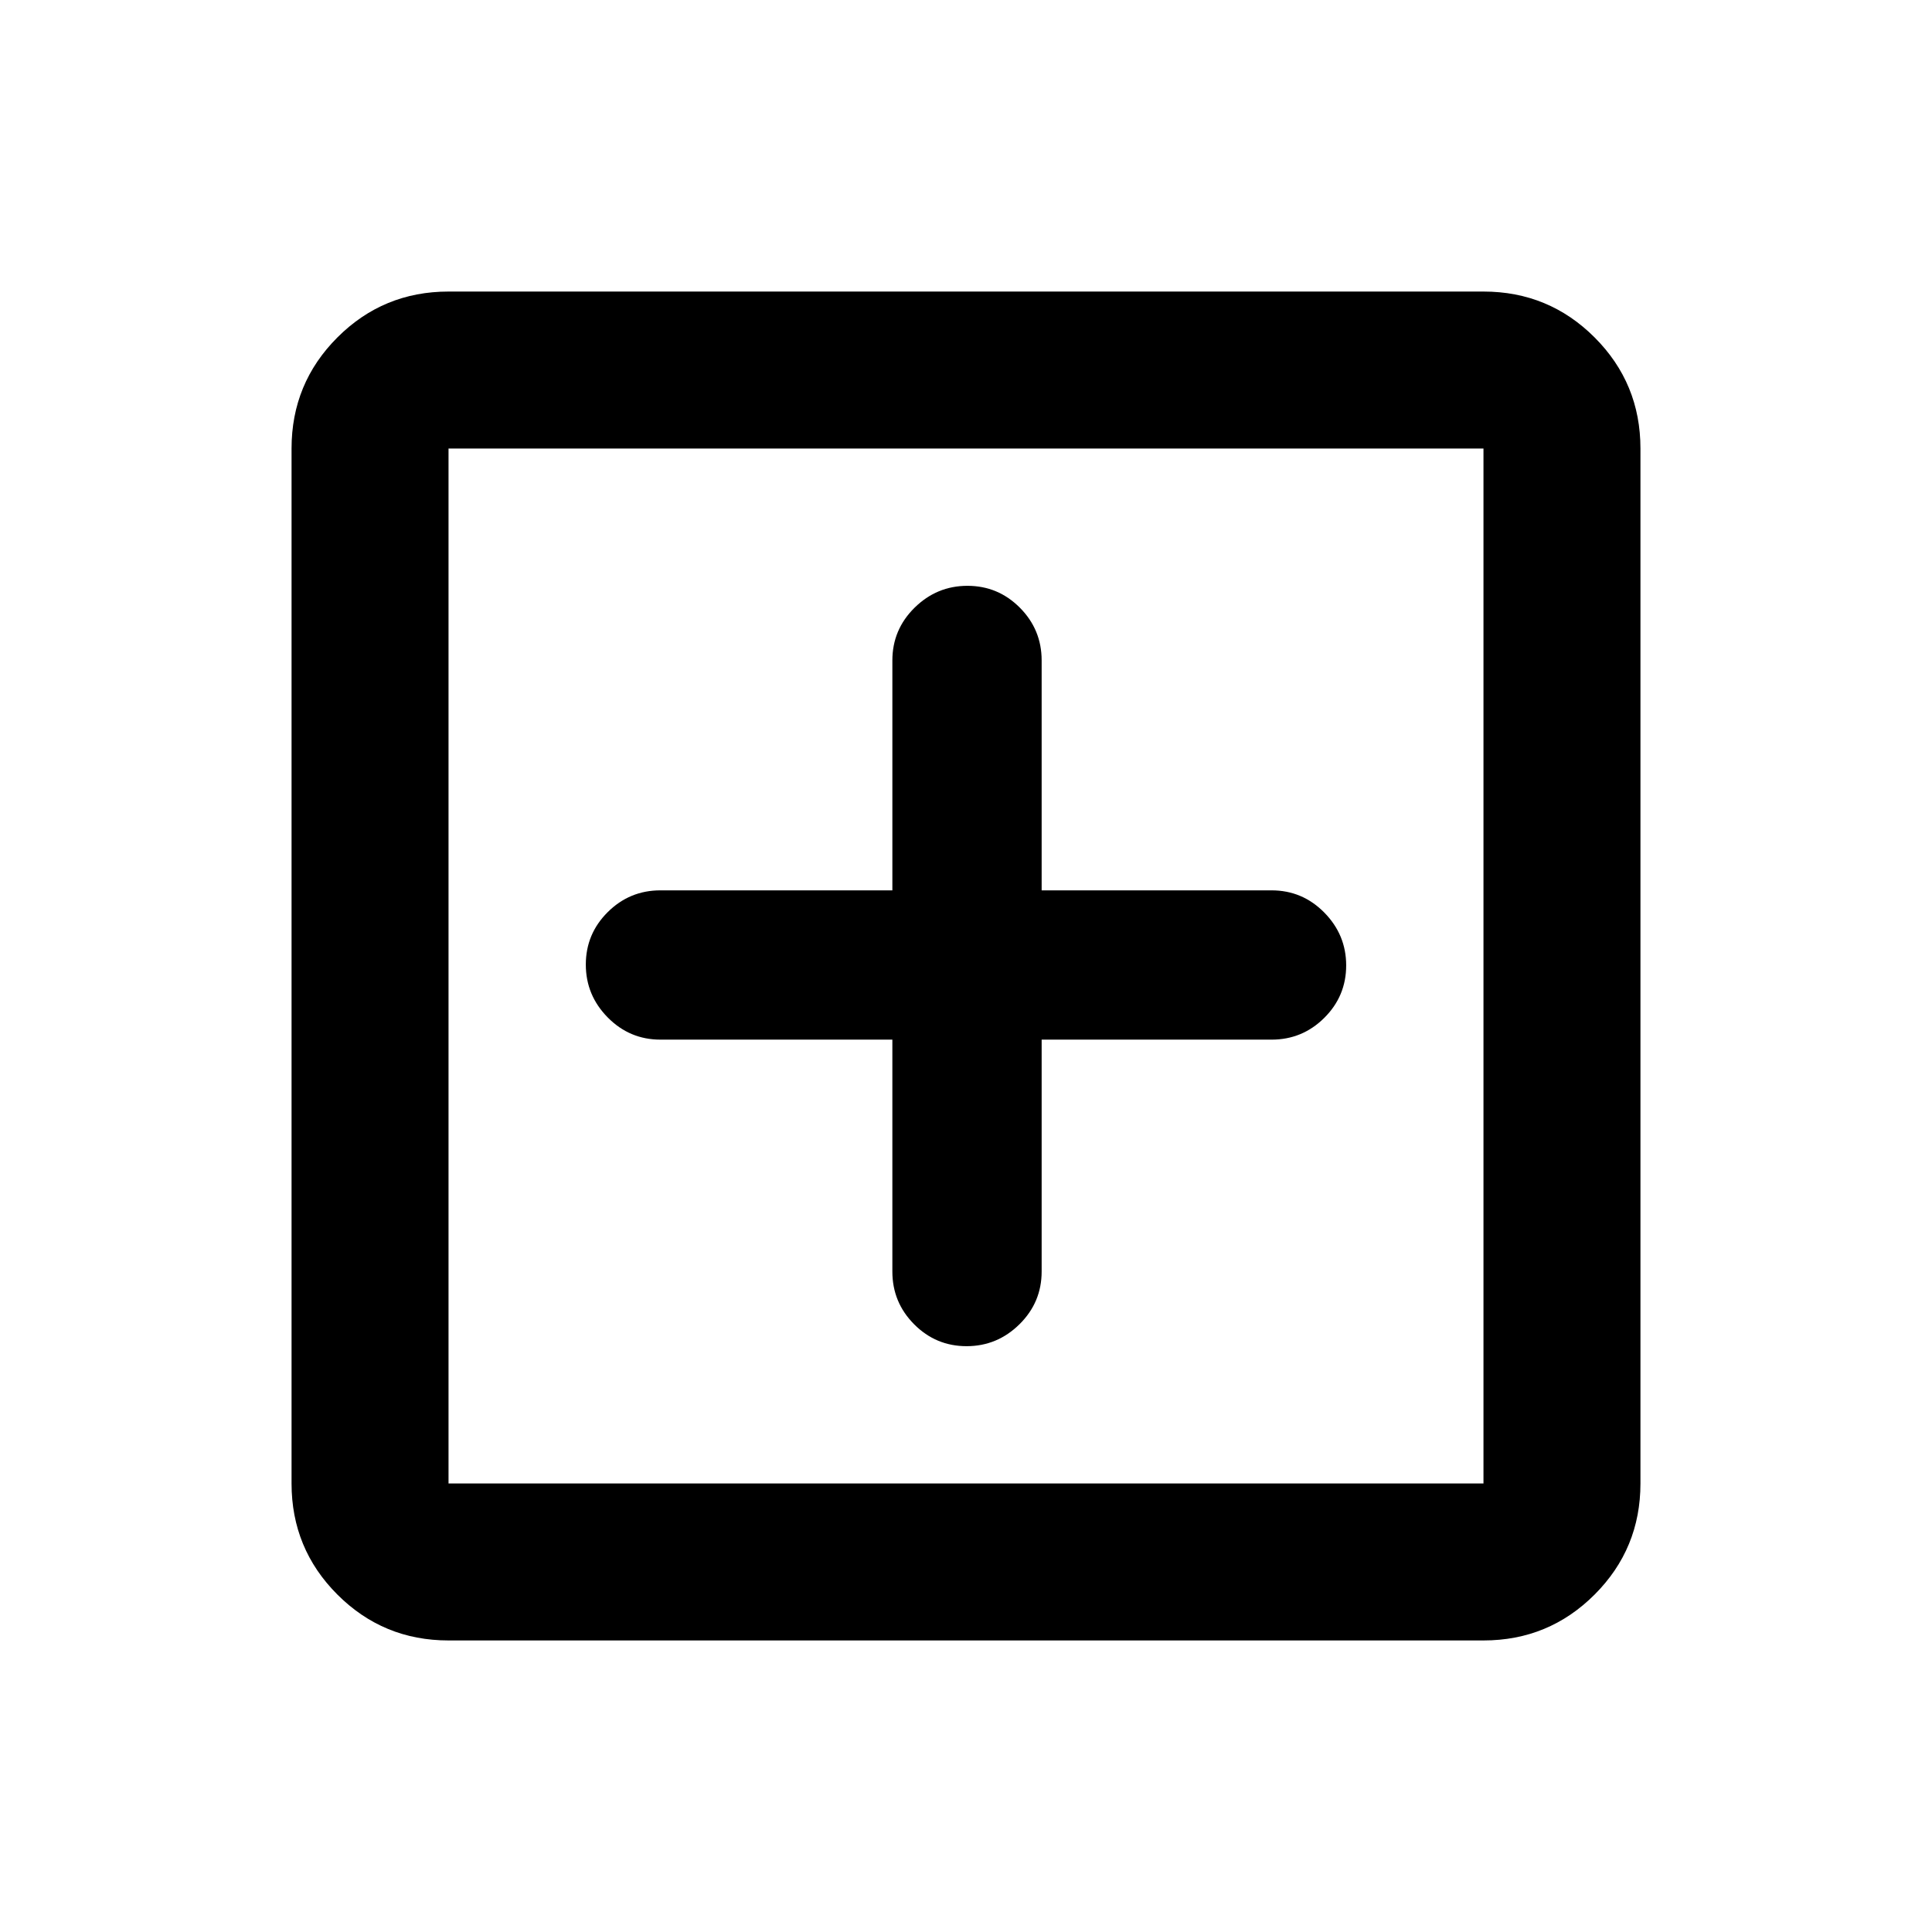 <svg xmlns="http://www.w3.org/2000/svg" height="20" viewBox="0 -960 960 960" width="20"><path d="M443.41-443.41v115.24q0 15.32 10.82 26.2 10.82 10.88 26.06 10.88 15.23 0 26.27-10.88 11.03-10.88 11.03-26.2v-115.24h114.24q15.32 0 26.2-10.82 10.88-10.82 10.88-26.06 0-15.23-10.88-26.27-10.88-11.03-26.2-11.03H517.59v-114.24q0-15.32-10.82-26.2-10.82-10.88-26.06-10.88-15.23 0-26.27 10.88-11.03 10.88-11.03 26.2v114.24H328.17q-15.32 0-26.2 10.82-10.88 10.82-10.88 26.06 0 15.23 10.88 26.27 10.88 11.03 26.2 11.03h115.24ZM222.87-144.87q-32.42 0-55.21-22.79t-22.79-55.21v-514.26q0-32.42 22.79-55.21t55.21-22.79h514.26q32.42 0 55.21 22.79t22.79 55.21v514.26q0 32.42-22.79 55.21t-55.21 22.79H222.87Zm0-78h514.26v-514.26H222.87v514.26Zm0-514.26v514.26-514.26Z"/></svg>